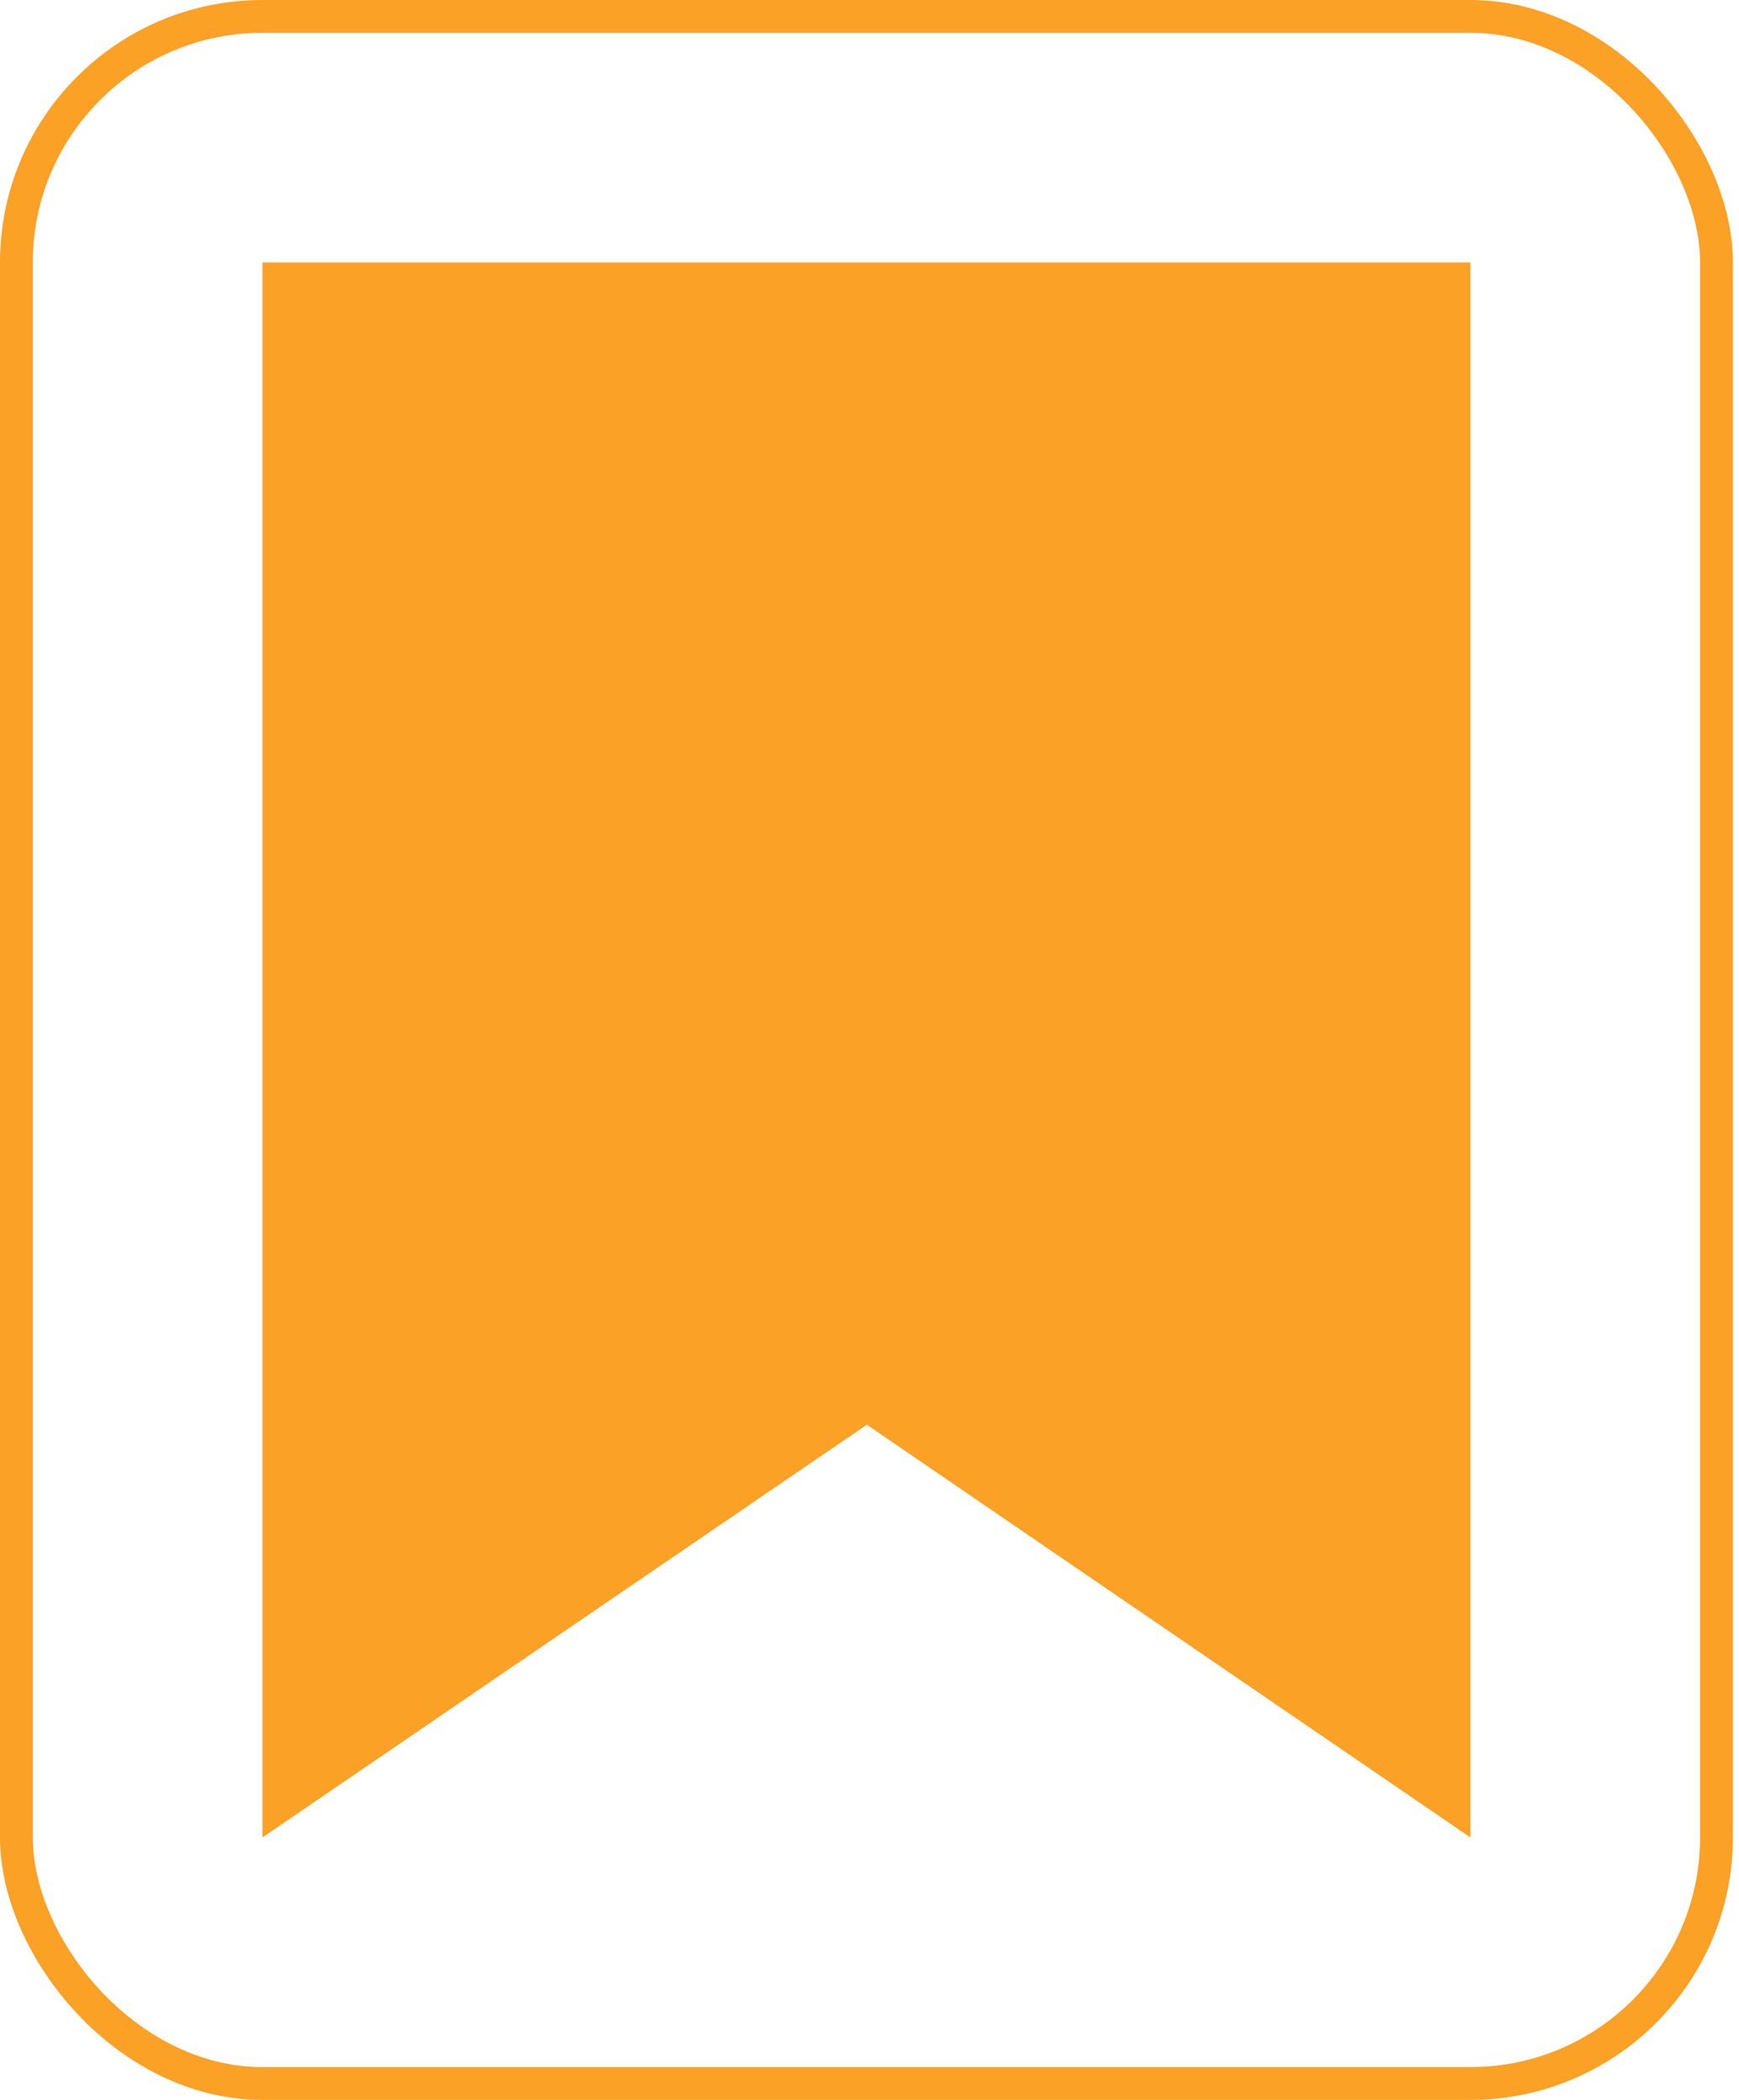 <svg width="53" height="64" viewBox="0 0 53 64" fill="none" xmlns="http://www.w3.org/2000/svg">
<g clip-path="url(#clip0_479_3861)">
<path d="M8 8H44.814V56L26.419 43.422L8 56V8Z" fill="#FBA126"/>
</g>
<rect x="0.5" y="0.5" width="51.814" height="63" rx="7.5" stroke="#FBA126"/>
<defs>
<clipPath id="clip0_479_3861">
<rect width="36.814" height="48" fill="white" transform="translate(8 8)"/>
</clipPath>
</defs>
</svg>
